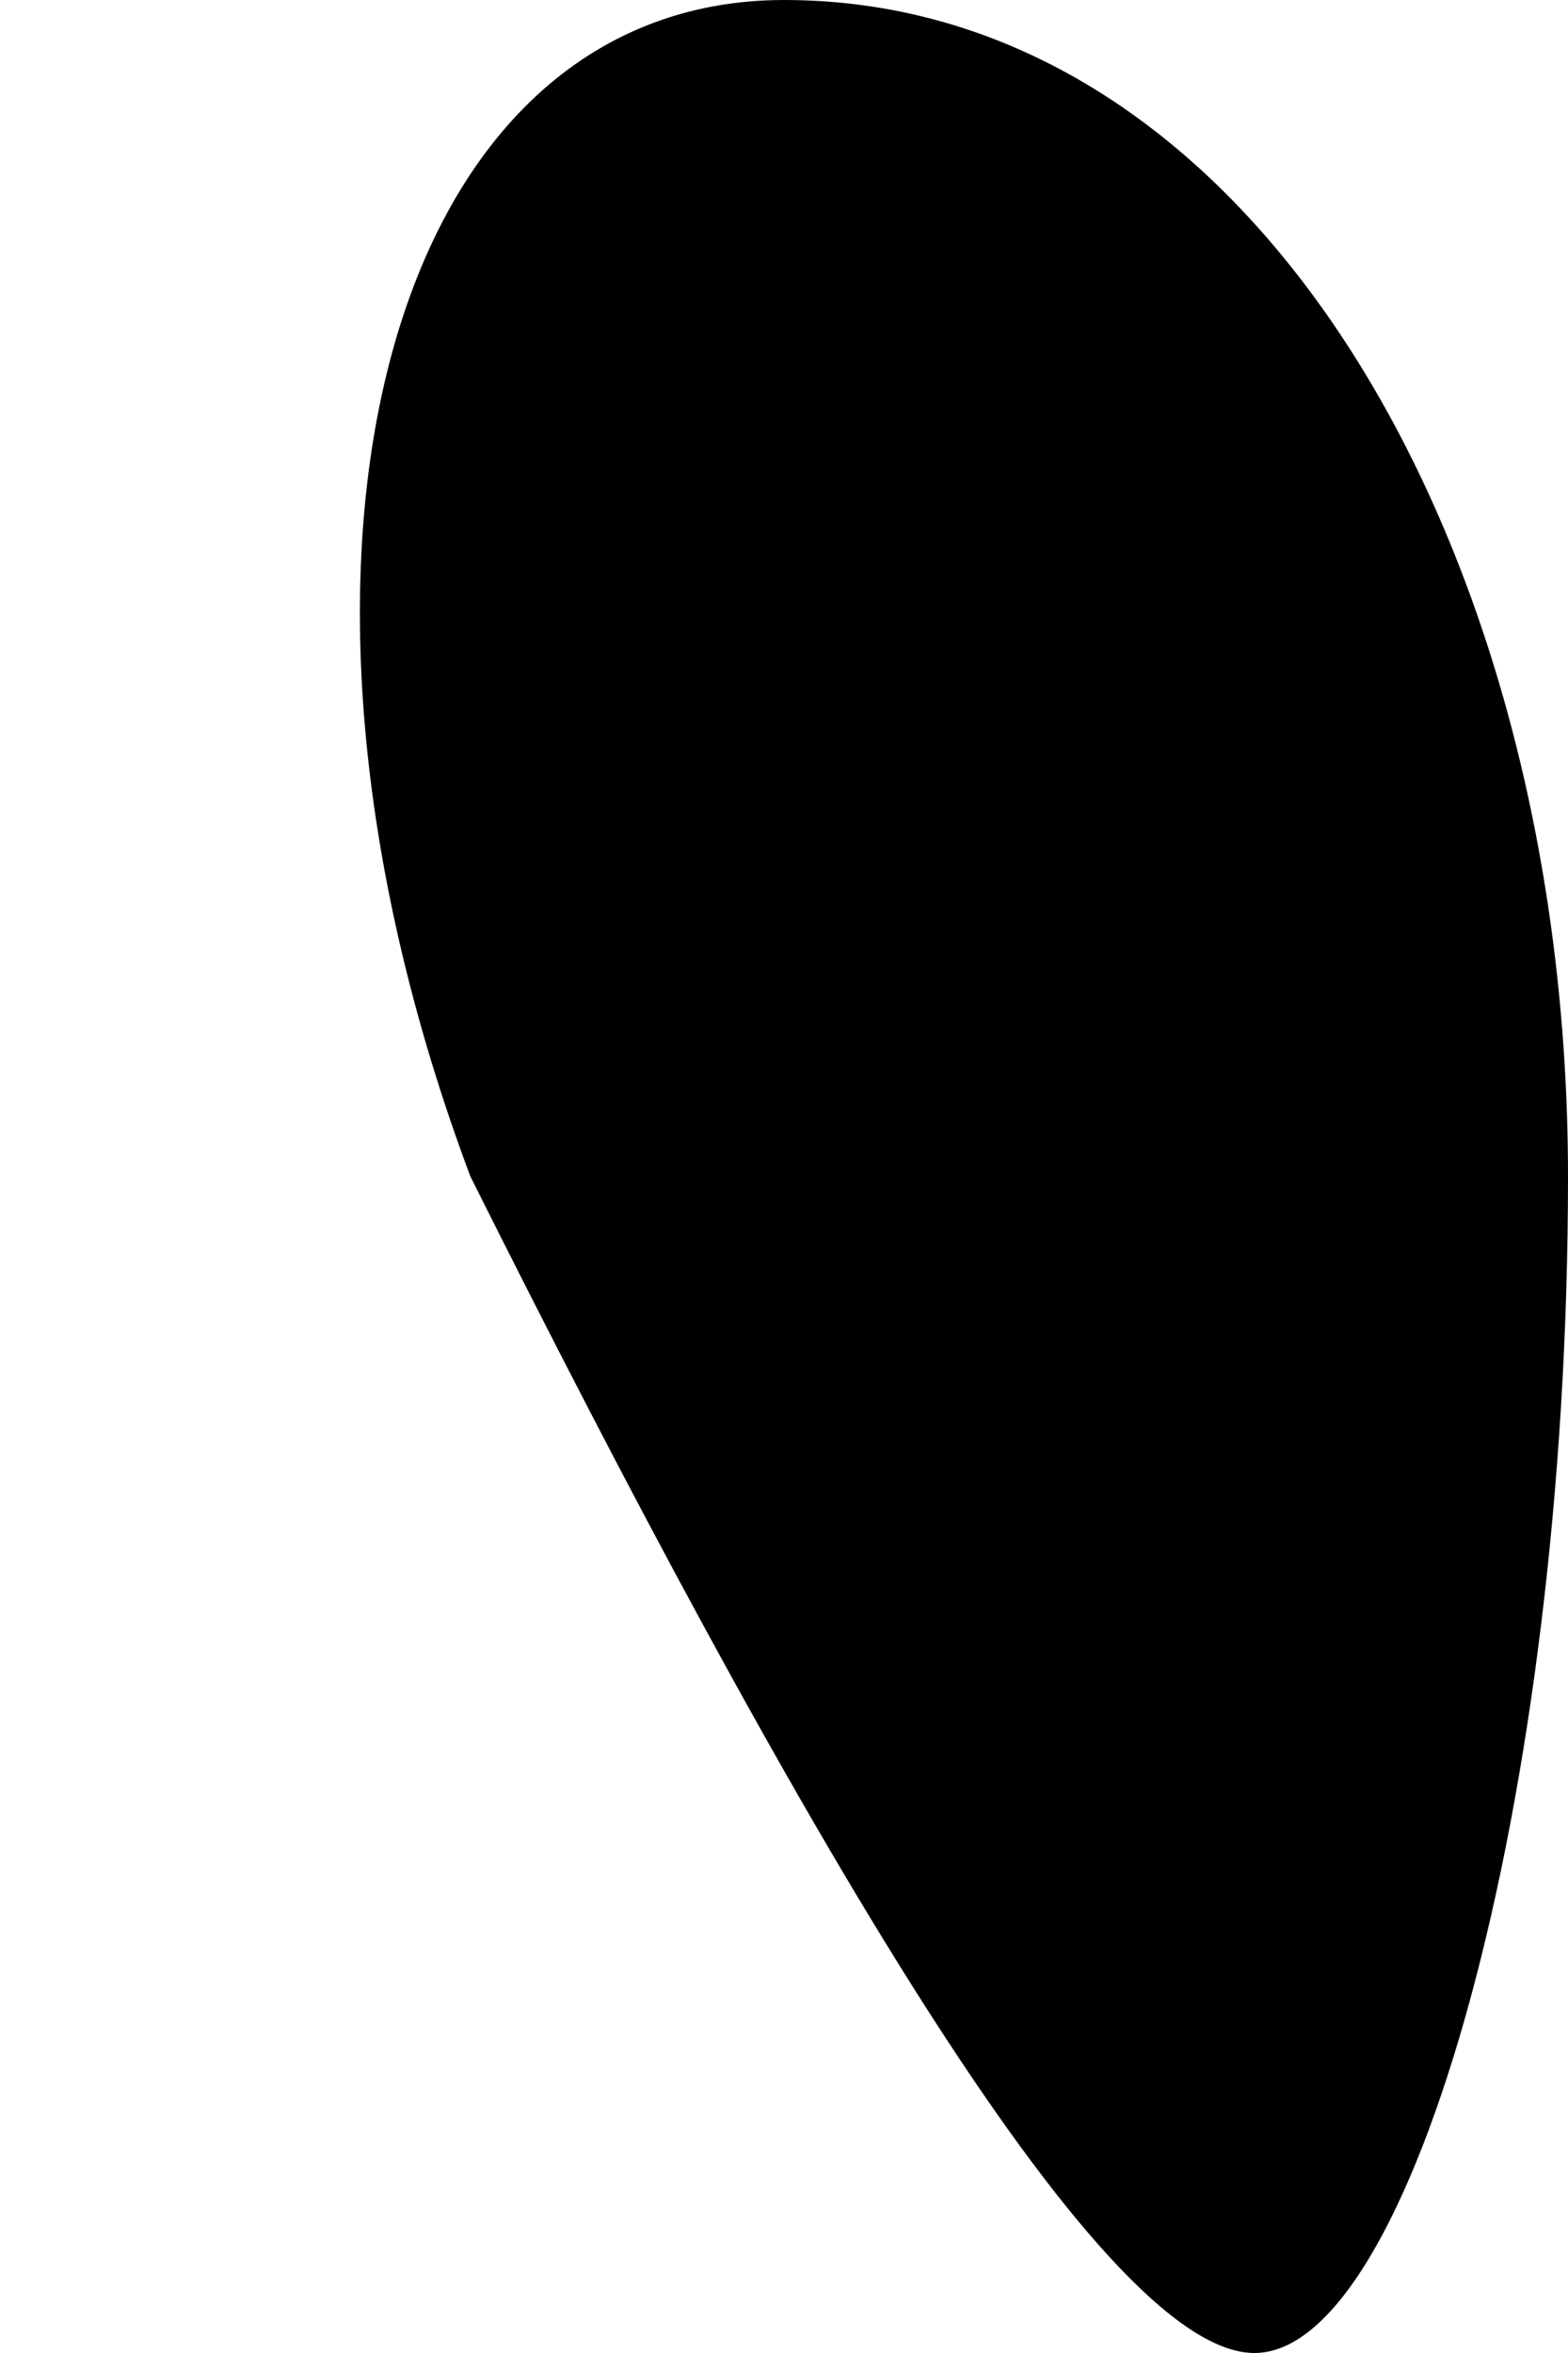 <?xml version="1.0" standalone="no"?>
<!DOCTYPE svg PUBLIC "-//W3C//DTD SVG 20010904//EN"
 "http://www.w3.org/TR/2001/REC-SVG-20010904/DTD/svg10.dtd">
<svg version="1.0" xmlns="http://www.w3.org/2000/svg"
 width="2pt" height="3pt" viewBox="0 0 2 3"
 preserveAspectRatio="xMidYMid meet">
<g transform="translate(0,3) scale(0.1,-0.1)"
fill="#000000" stroke="none">
<path fill="#000000" stroke="none" d="M6 15 c4 -8 8 -15 10 -15 2 0 4 7 4 15
0 8 -4 15 -10 15 -5 0 -7 -7 -4 -15z"/>
</g>
</svg>
